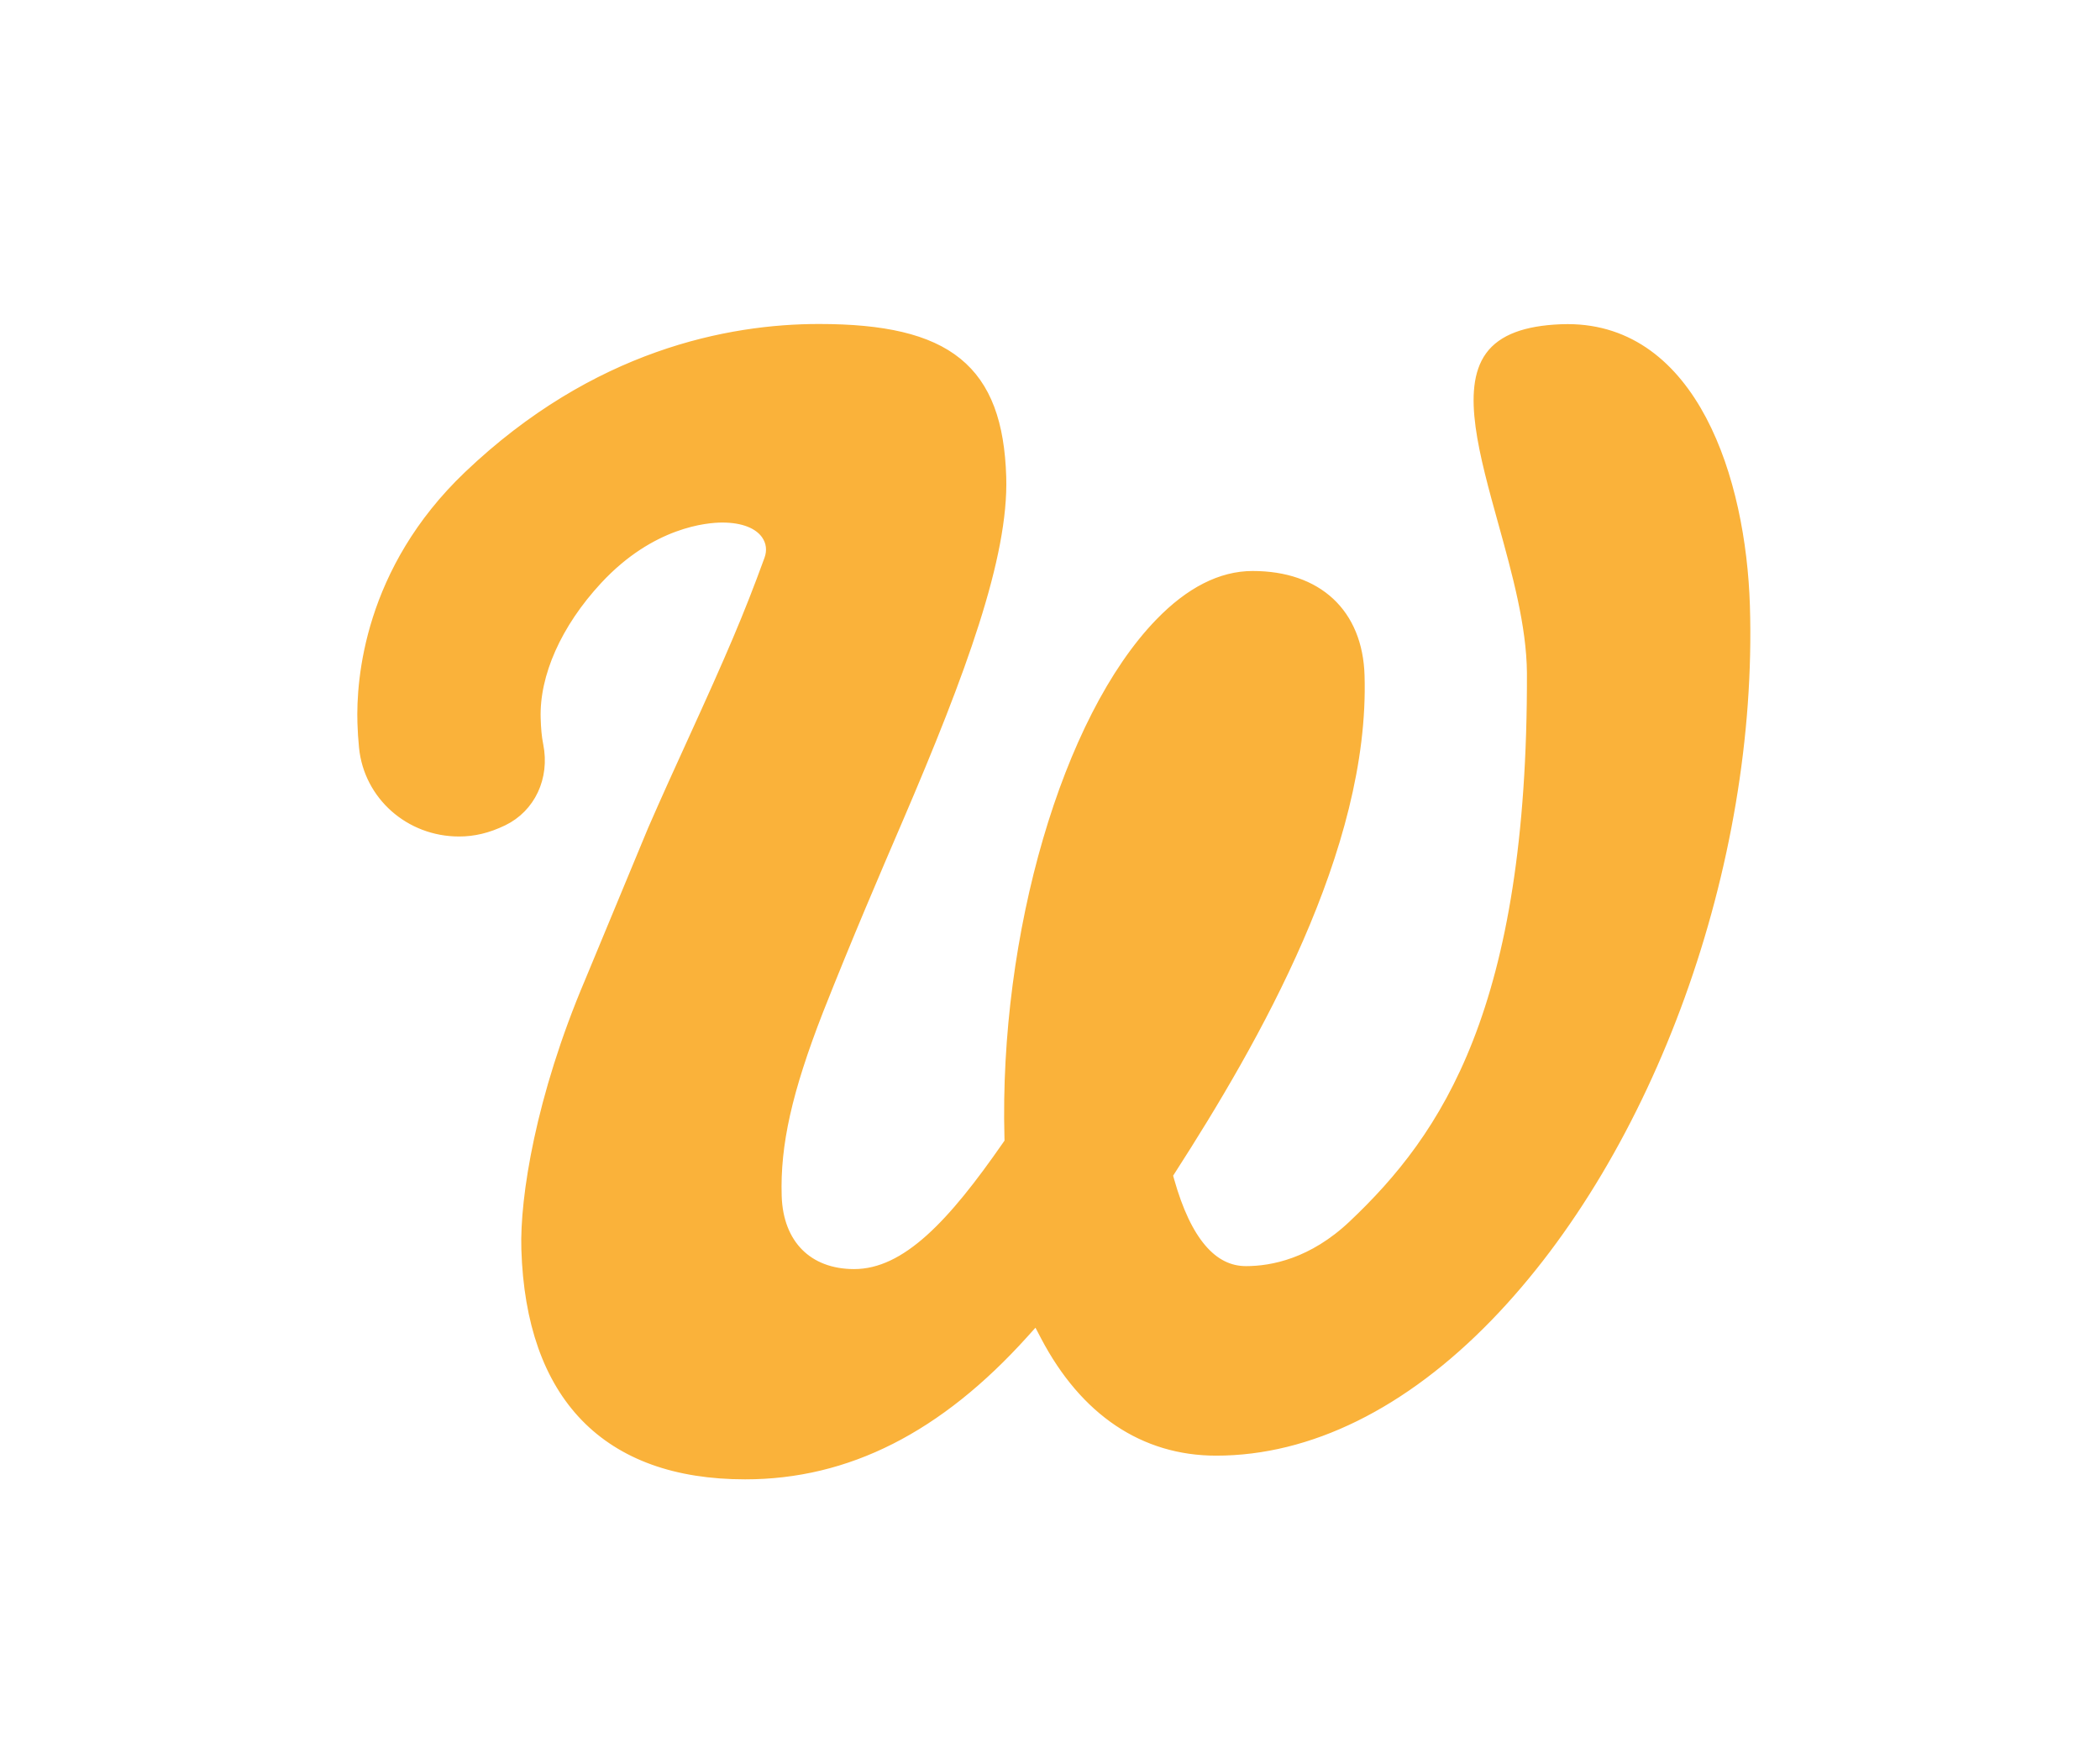 <svg version="1.1" id="logo_Layer_1" xmlns="http://www.w3.org/2000/svg" xmlns:xlink="http://www.w3.org/1999/xlink" x="0px" y="0px" width="43px" height="36px" viewBox="-20 -20 146 128.157" enable-background="new 0 0 100.542 83.226" shape-rendering="geometricPrecision" xml:space="preserve">
<path id="logo_svg_path" fill="#fab23a" stroke-width="1" stroke="#fab23a" d="M30.779,87.342c-10.015,0-15.483-5.632-15.814-16.283c-0.115-3.693,1.021-10.996,4.603-19.425l4.601-11.091
	c0.991-2.274,1.971-4.424,2.882-6.42c2.838-6.22,4.077-9.091,5.609-13.294c0.249-0.684,0.164-1.371-0.236-1.943
	c-0.585-0.834-1.76-1.293-3.313-1.293c-1.165,0-5.265,0.331-9.194,4.565c-2.986,3.218-4.644,6.94-4.544,10.21
	c0.023,0.738,0.069,1.364,0.198,2.001c0.449,2.261-0.557,4.408-2.507,5.348c-1.106,0.533-2.107,0.762-3.141,0.762
	c-3.528,0-6.446-2.584-6.792-6.012c-0.059-0.598-0.098-1.194-0.115-1.776c-0.095-3.092,0.464-11.025,7.69-17.914
	c9.242-8.81,18.947-10.659,25.459-10.659c9.34,0,12.904,2.889,13.145,10.661c0.175,5.717-2.874,14.076-7.505,24.868
	c-1.647,3.829-3.695,8.593-5.807,13.938c-2.289,5.871-3.174,9.813-3.056,13.609c0.108,3.591,2.325,5.82,5.781,5.82
	c3.916,0,7.334-3.764,11.26-9.417l0.207-0.3l-0.01-0.367c-0.395-14.747,4.203-30.483,10.931-37.421
	c2.173-2.245,4.416-3.385,6.659-3.385c4.659,0,7.523,2.661,7.659,7.118c0.387,12.504-7.647,26.511-13.724,35.958l-0.271,0.425
	l0.136,0.484c1.25,4.439,3.172,6.689,5.715,6.689c1.964,0,4.925-0.585,7.886-3.379c6.841-6.461,13.163-15.824,13.094-40.379
	c-0.031-3.513-1.088-7.324-2.109-11.011c-1.376-4.957-2.672-9.638-0.96-11.985c0.857-1.178,2.507-1.802,5.045-1.907l0.487-0.01
	c8.981,0,12.504,10.8,12.791,20.048c0.578,18.808-6.93,39.586-18.685,51.708c-6.172,6.366-12.991,9.731-19.72,9.731
	c-5.214,0-9.474-2.862-12.319-8.274l-0.744-1.422l-1.075,1.193C44.775,83.993,38.168,87.342,30.779,87.342" style="fill: rgb(250, 178, 58); stroke-dasharray: 617.283, 617.283; stroke-dashoffset: 0;"></path>
</svg>
